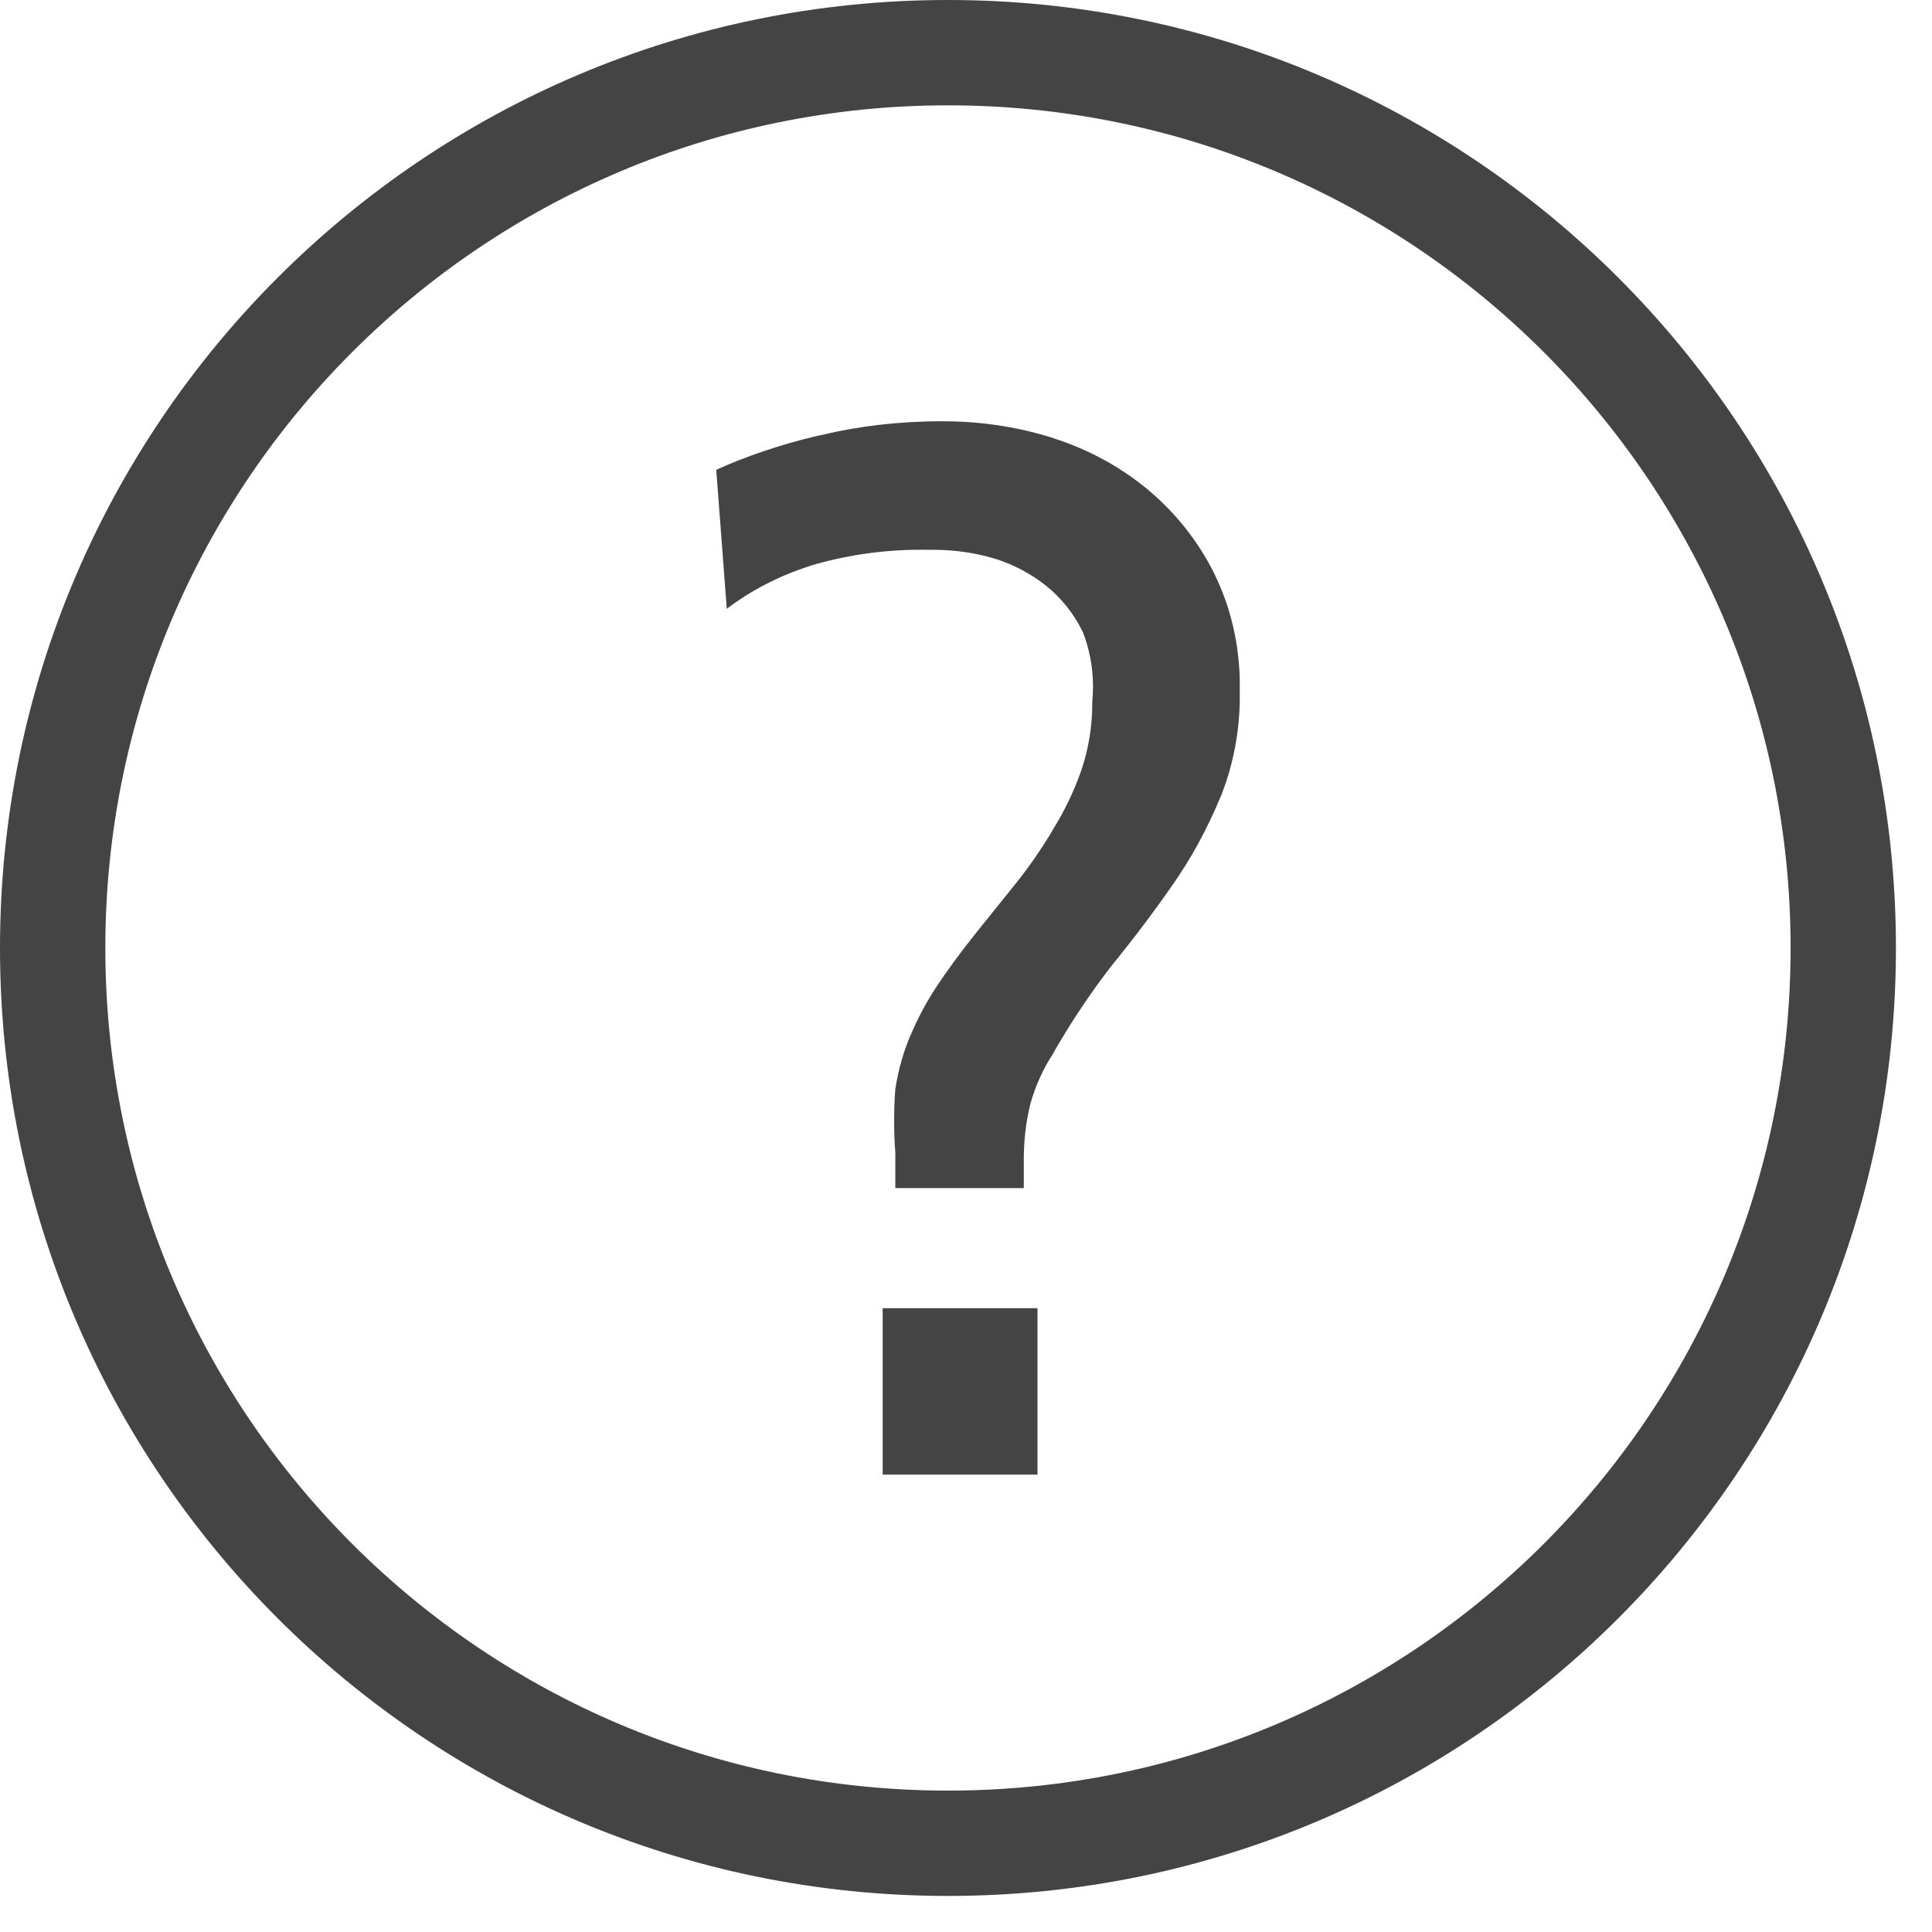 <?xml version='1.0' encoding='UTF-8' standalone='no'?><!-- Created with UBS Icon App (http://www.ubs.com/microsites/iconapp/) --><svg xmlns:svg='http://www.w3.org/2000/svg' xmlns='http://www.w3.org/2000/svg' width='24' height='24' viewBox='0 0 24 24' data-tags='Info'><g transform='translate(0,0)'><path d='M512 56.889c251.351 0 455.111 203.76 455.111 455.111s-203.76 455.111-455.111 455.111c-251.351 0-455.111-203.76-455.111-455.111v0c0-251.351 203.76-455.111 455.111-455.111v0zM512 0c-282.77 0-512 229.23-512 512s229.23 512 512 512c282.77 0 512-229.23 512-512v0c0-282.77-229.23-512-512-512v0z ' transform='translate(0,0) scale(0.023,0.023)' fill='#444444' style='undefined'></path><path d='M476.729 706.56h83.627v89.884h-83.627zM483.556 622.364c-0.402-5.108-0.631-11.061-0.631-17.067s0.229-11.959 0.679-17.849l-0.048 0.783c1.669-10.664 4.445-20.233 8.268-29.25l-0.303 0.805c4.342-10.29 9.104-19.079 14.598-27.338l-0.375 0.6q8.533-13.084 22.187-30.151l21.049-26.169c6.768-8.465 13.341-17.938 19.264-27.846l0.647-1.168c5.81-9.292 10.996-19.999 15-31.265l0.36-1.161c3.609-10.609 5.692-22.83 5.692-35.537 0-0.306-0.001-0.613-0.004-0.918l0 0.047c0.256-2.424 0.403-5.237 0.403-8.084 0-10.6-2.027-20.726-5.715-30.013l0.193 0.55c-4.866-9.963-11.584-18.319-19.773-24.923l-0.138-0.108c-8.061-6.414-17.536-11.472-27.84-14.632l-0.605-0.159c-9.702-2.897-20.85-4.564-32.387-4.564-0.614 0-1.227 0.005-1.839 0.014l0.092-0.001c-1.444-0.036-3.145-0.056-4.851-0.056-21.186 0-41.64 3.139-60.921 8.976l1.487-0.387c-17.401 5.495-32.522 13.443-45.879 23.592l0.368-0.268-5.689-75.093c16.070-7.281 35.051-13.729 54.736-18.348l2.153-0.426c19.39-4.715 41.652-7.42 64.545-7.42 1.309 0 2.615 0.009 3.92 0.026l-0.198-0.002c20.39 0.23 39.925 3.542 58.273 9.49l-1.385-0.388c19.696 6.319 36.745 15.835 51.446 28.074l-0.246-0.199c14.785 12.413 26.834 27.553 35.472 44.704l0.368 0.807c8.637 17.533 13.69 38.166 13.69 59.979 0 1.114-0.013 2.224-0.039 3.332l0.003-0.164c0.019 0.879 0.030 1.914 0.030 2.952 0 19.419-3.771 37.957-10.621 54.922l0.352-0.985c-7.5 18.075-16.081 33.608-26.139 48.035l0.539-0.817q-15.36 22.187-32.996 43.804c-10.818 13.874-21.348 29.484-30.795 45.799l-1.062 1.988c-5.298 8.008-9.579 17.28-12.35 27.183l-0.166 0.693c-2.174 8.81-3.421 18.924-3.421 29.329 0 0.489 0.003 0.978 0.008 1.466l-0.001-0.074v14.222h-69.404v-17.067z ' transform='translate(0,0) scale(0.023,0.023)' fill='#444444' style='undefined'></path></g></svg>